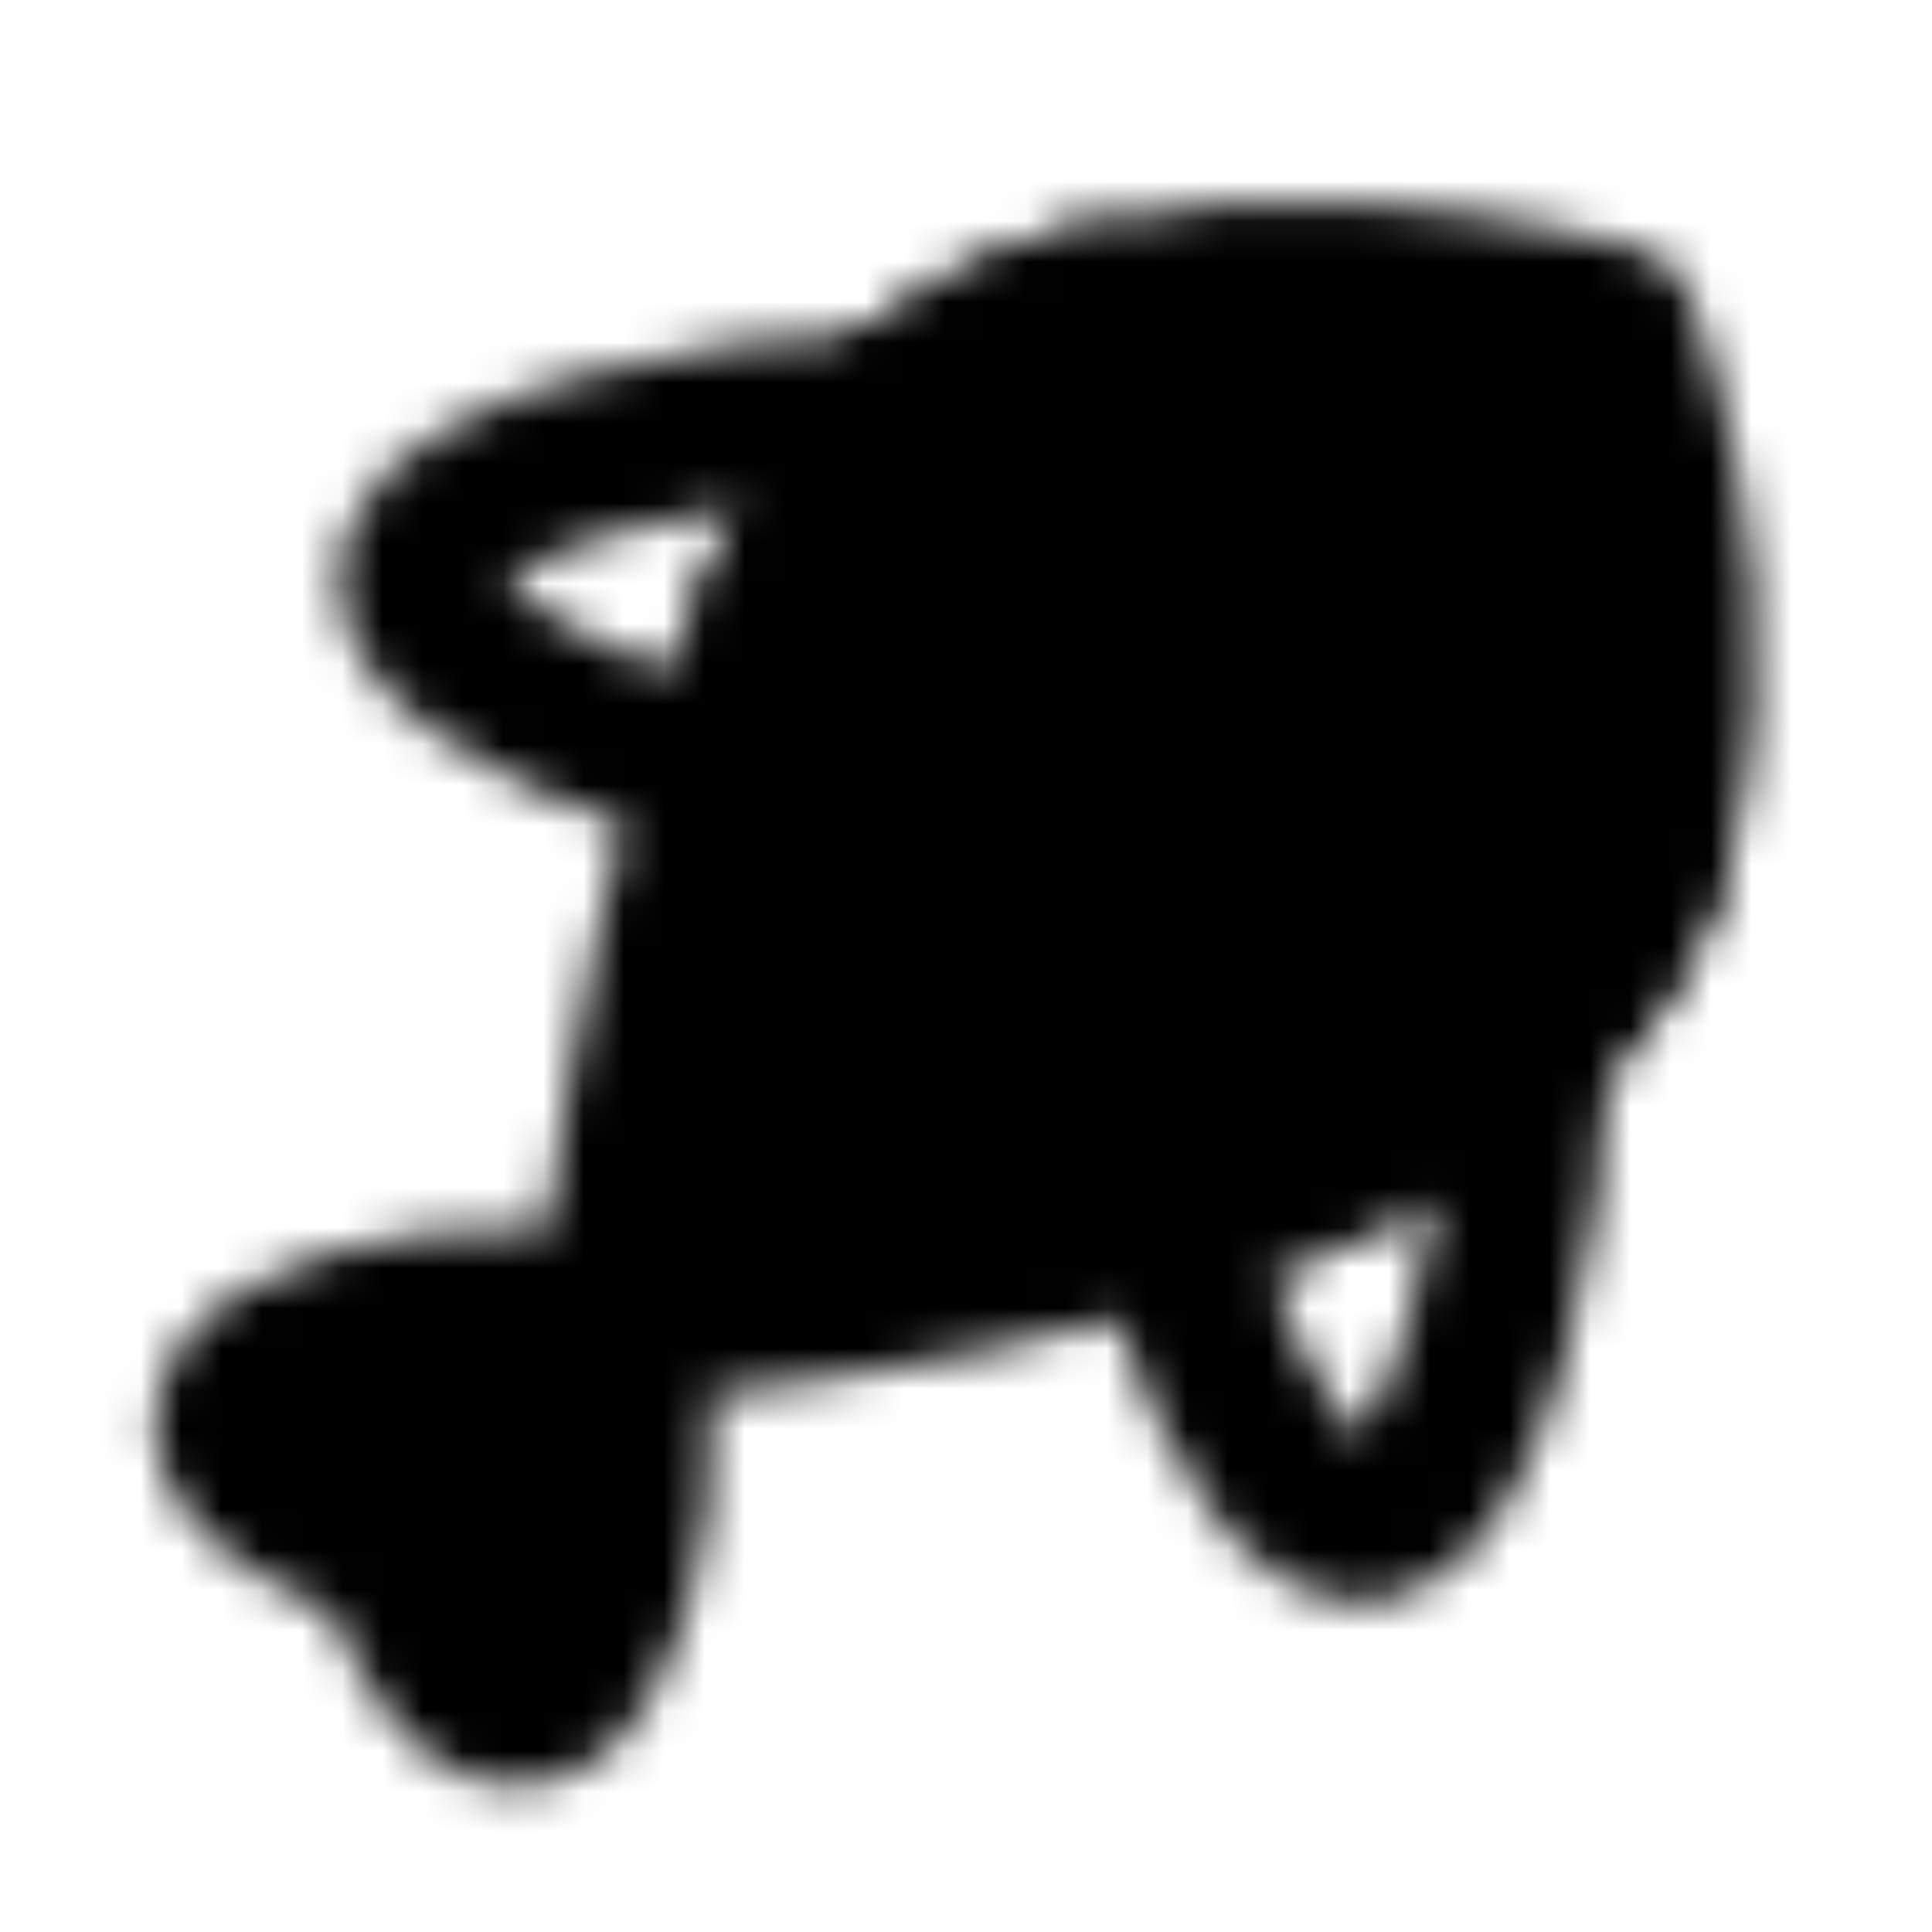 <svg xmlns="http://www.w3.org/2000/svg" width="1em" height="1em" viewBox="0 0 48 48"><defs><mask id="ipTFish0"><g fill="none"><path fill="#555" stroke="#fff" stroke-linecap="round" stroke-linejoin="round" stroke-width="4" d="M15.38 32.844C9.725 31.429.532 34.965 9.725 38.501c3.535 9.192 7.07 0 5.657-5.657"/><path stroke="#fff" stroke-linecap="round" stroke-linejoin="round" stroke-width="4" d="M22.482 10.248c-4.903-.014-11.232 1.536-12.029 3.727c-.577 1.589 2.425 3.702 6.25 4.818m21.275 6.949c.013 4.904-1.537 11.232-3.728 12.03c-1.589.577-3.702-2.425-4.818-6.251"/><path fill="#555" stroke="#fff" stroke-linecap="round" stroke-linejoin="round" stroke-width="4" d="M38 25.765C44.662 19.7 40.124 8.09 40.124 8.09S28.108 4.56 22.45 10.216c-5.657 5.657-7.071 22.628-7.071 22.628s15.956-1.015 22.62-7.08"/><path stroke="#fff" stroke-linecap="round" stroke-linejoin="round" stroke-width="4" d="M38.008 25.773s-6.718-1.06-10.607-4.95c-3.89-3.889-4.95-10.606-4.95-10.606"/><circle cx="33.766" cy="14.459" r="2" fill="#fff" transform="rotate(45 33.766 14.46)"/><path stroke="#fff" stroke-linecap="round" stroke-linejoin="round" stroke-width="4" d="M41 20.945c-.54 1.76-1.478 3.434-3 4.82c-1.648 1.5-3.864 2.69-6.266 3.633M27 7.656c-1.697.489-3.282 1.294-4.549 2.56c-1.184 1.186-2.183 2.867-3.022 4.784"/></g></mask></defs><path fill="currentColor" d="M0 0h48v48H0z" mask="url(#ipTFish0)"/></svg>